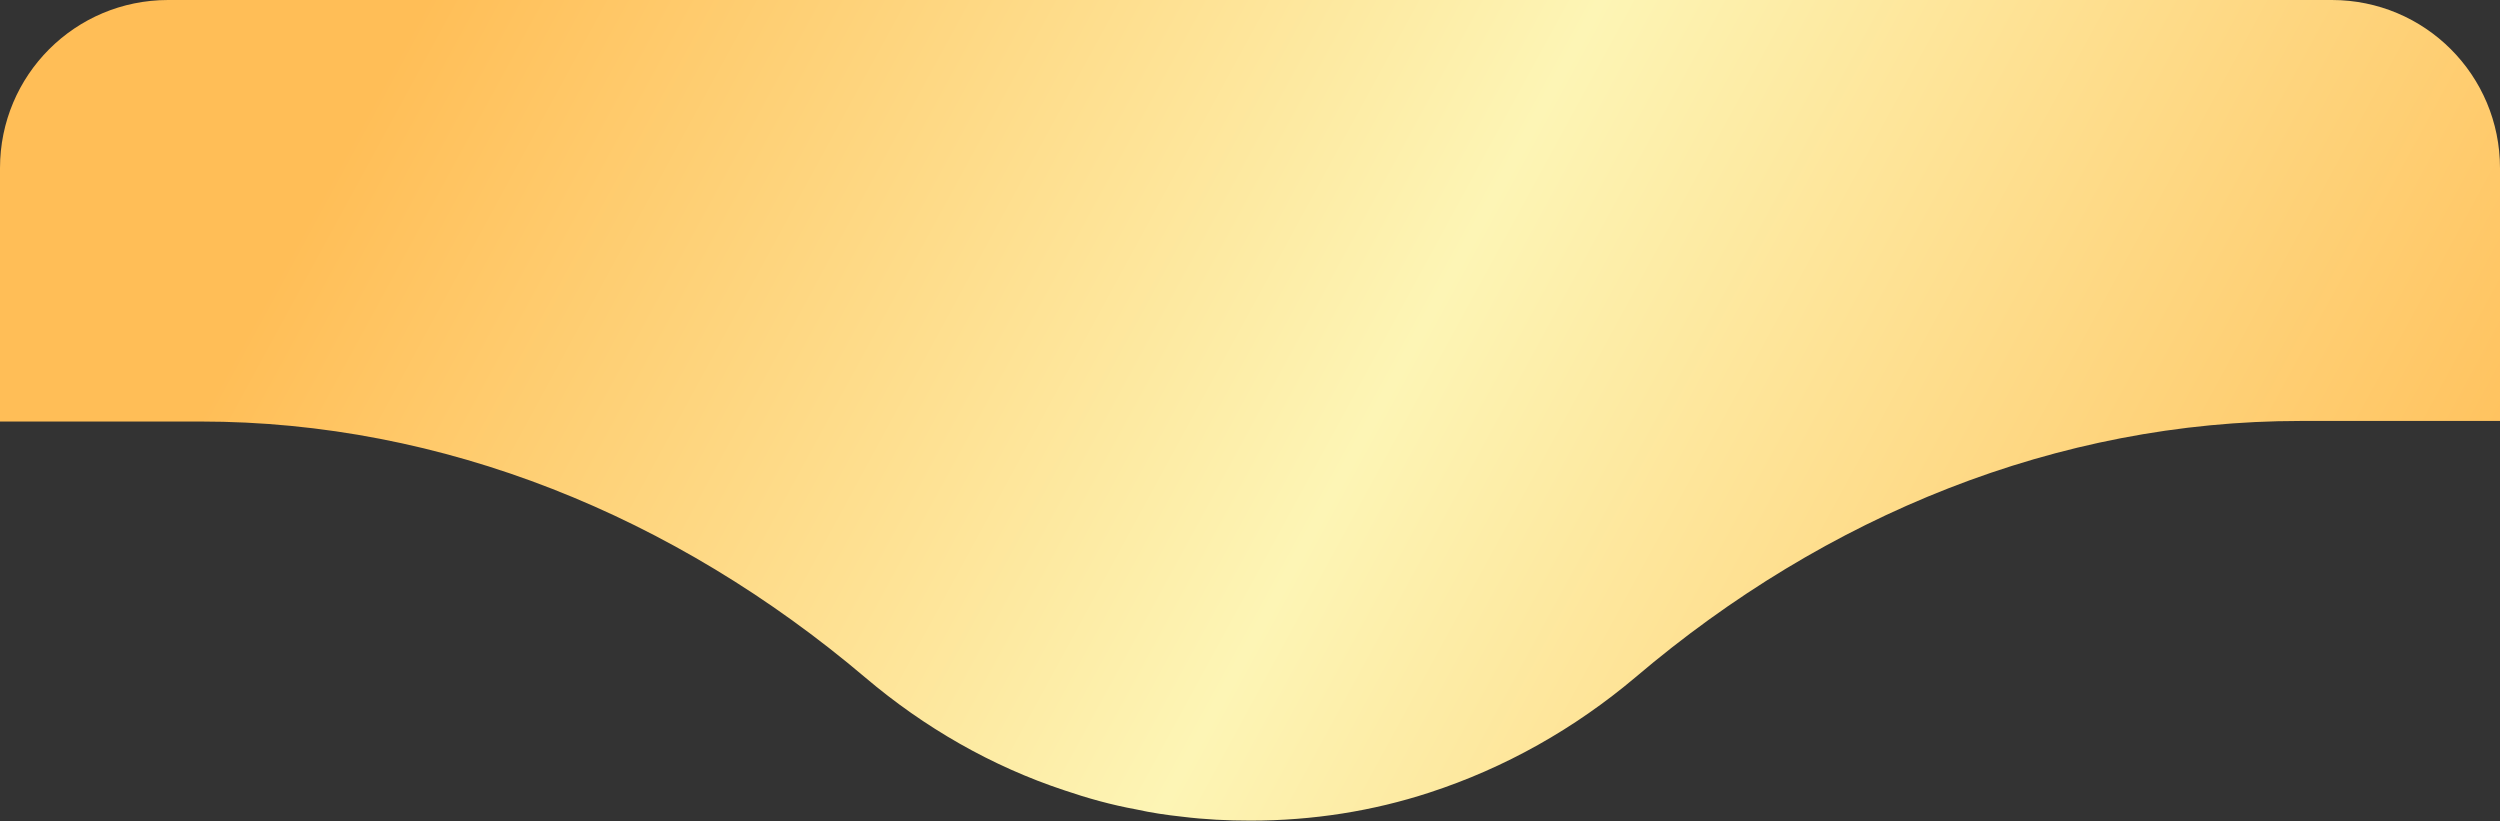 <?xml version="1.0" encoding="UTF-8"?>
<svg id="Layer_1" data-name="Layer 1" xmlns="http://www.w3.org/2000/svg" xmlns:xlink="http://www.w3.org/1999/xlink" version="1.1" viewBox="0 0 446 146.5">
  <rect x="0" y="0" width="446" height="146.5" fill="#333333" stroke="none"/>
  <defs>
    <style>
      .cls-1 {
        fill: url(#linear-gradient);
        stroke-width: 0px;
      }
    </style>
    <linearGradient id="linear-gradient" x1="99.7" y1="248.1" x2="-223.8" y2="424.1" gradientTransform="translate(315 396.1) scale(1 -1)" gradientUnits="userSpaceOnUse">
      <stop offset="0" stop-color="#ffc15c"/>
      <stop offset=".5" stop-color="#fdf5b5"/>
      <stop offset="1" stop-color="#ffbe57"/>
    </linearGradient>
  </defs>
  <path class="cls-1" d="M446,75.2V30c0-16.6-13.4-30-30-30H30C13.4,0,0,13.4,0,30v45.2h35.8c43.2,0,84.5,16.8,118.6,45.7,10.5,8.9,22.5,15.8,35.5,20.1,4.1,1.4,8.4,2.6,12.8,3.4,2.7.6,5.4,1,8.2,1.3,4,.5,8.1.7,12.2.7,11.1,0,21.8-1.7,31.9-5,13.5-4.4,25.9-11.4,36.8-20.6,34-28.9,75.3-45.7,118.6-45.7h35.8Z"/>
</svg>